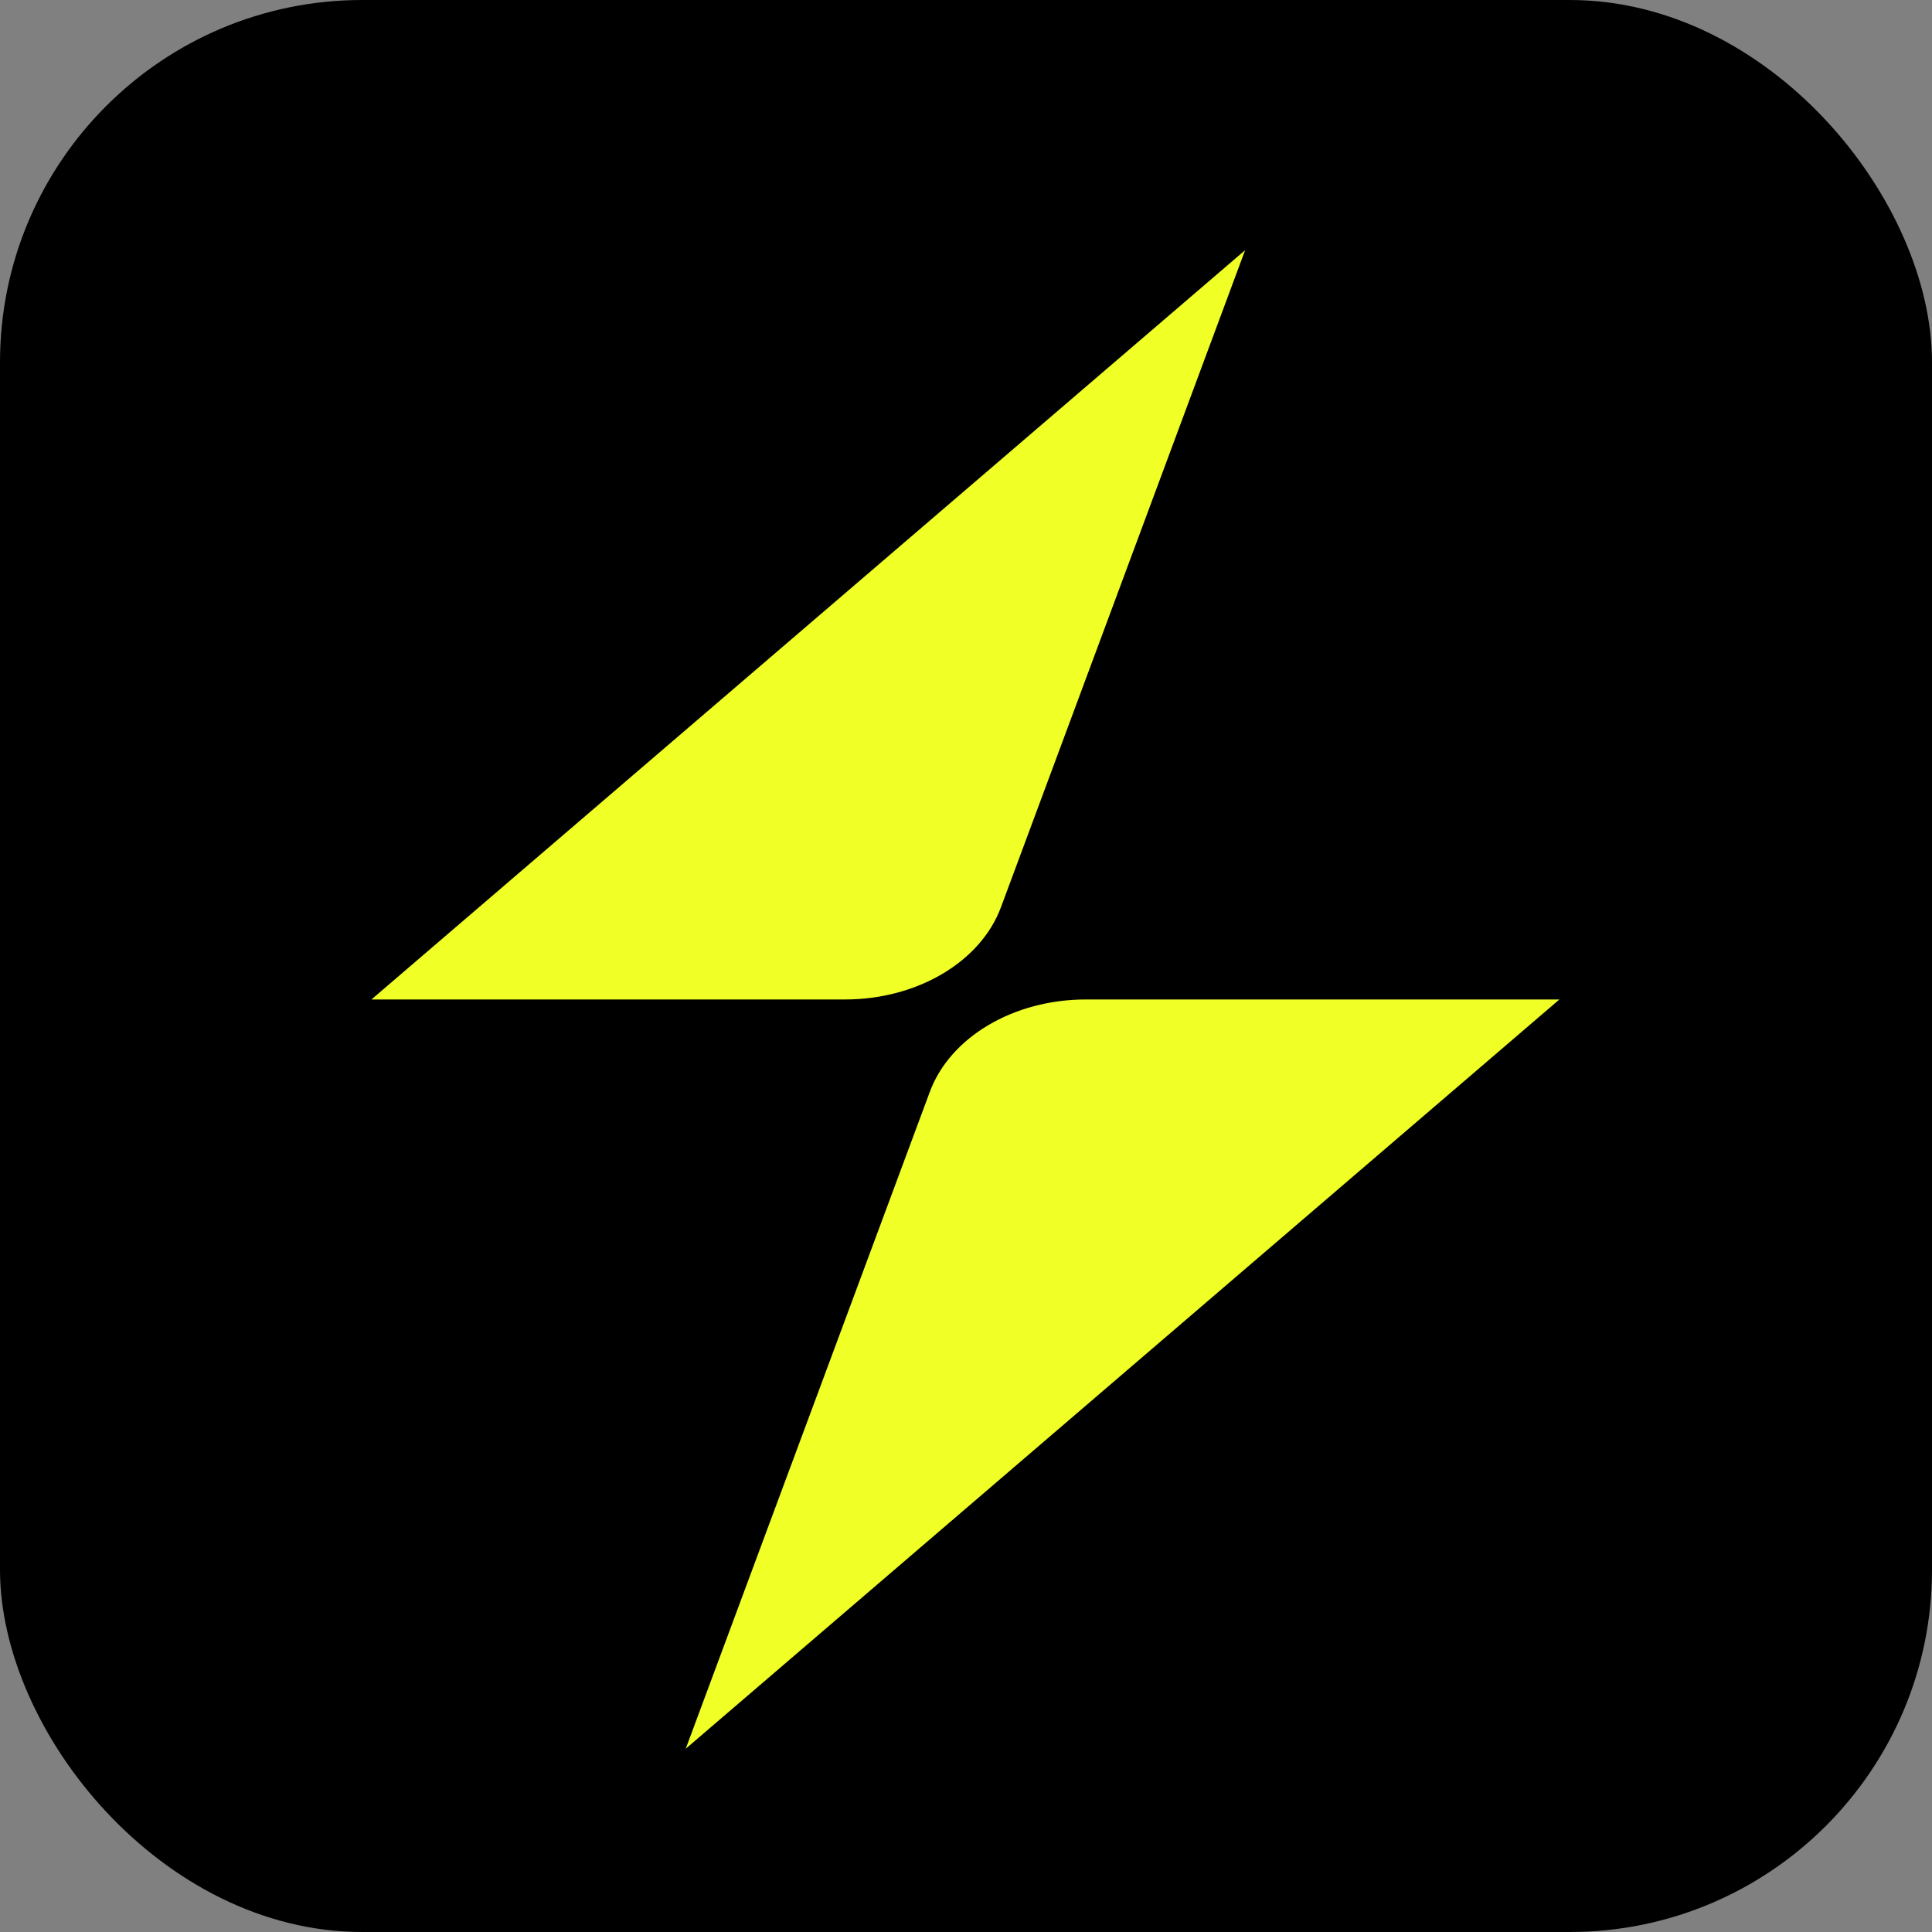 <svg width="32" height="32" viewBox="0 0 32 32" fill="none" xmlns="http://www.w3.org/2000/svg">
  <rect x="0" y="0" width="32" height="32" fill="#808080" stroke="none"/>
  <!-- Dark background for better visibility -->
  <rect width="32" height="32" rx="6" fill="#000000"/>
  
  <!-- Scaled and centered logo -->
  <g transform="translate(6, 4) scale(0.19, 0.15)">
    <path d="M76.963 0.959L0.801 83.696H42.085C48.372 83.696 53.907 79.549 55.679 73.509L76.963 0.959Z" fill="#F0FF26"/>
    <path d="M49.482 93.881L28.197 166.434L104.36 83.696H63.076C56.788 83.696 51.254 87.844 49.482 93.883V93.881Z" fill="#F0FF26"/>
  </g>
</svg>
